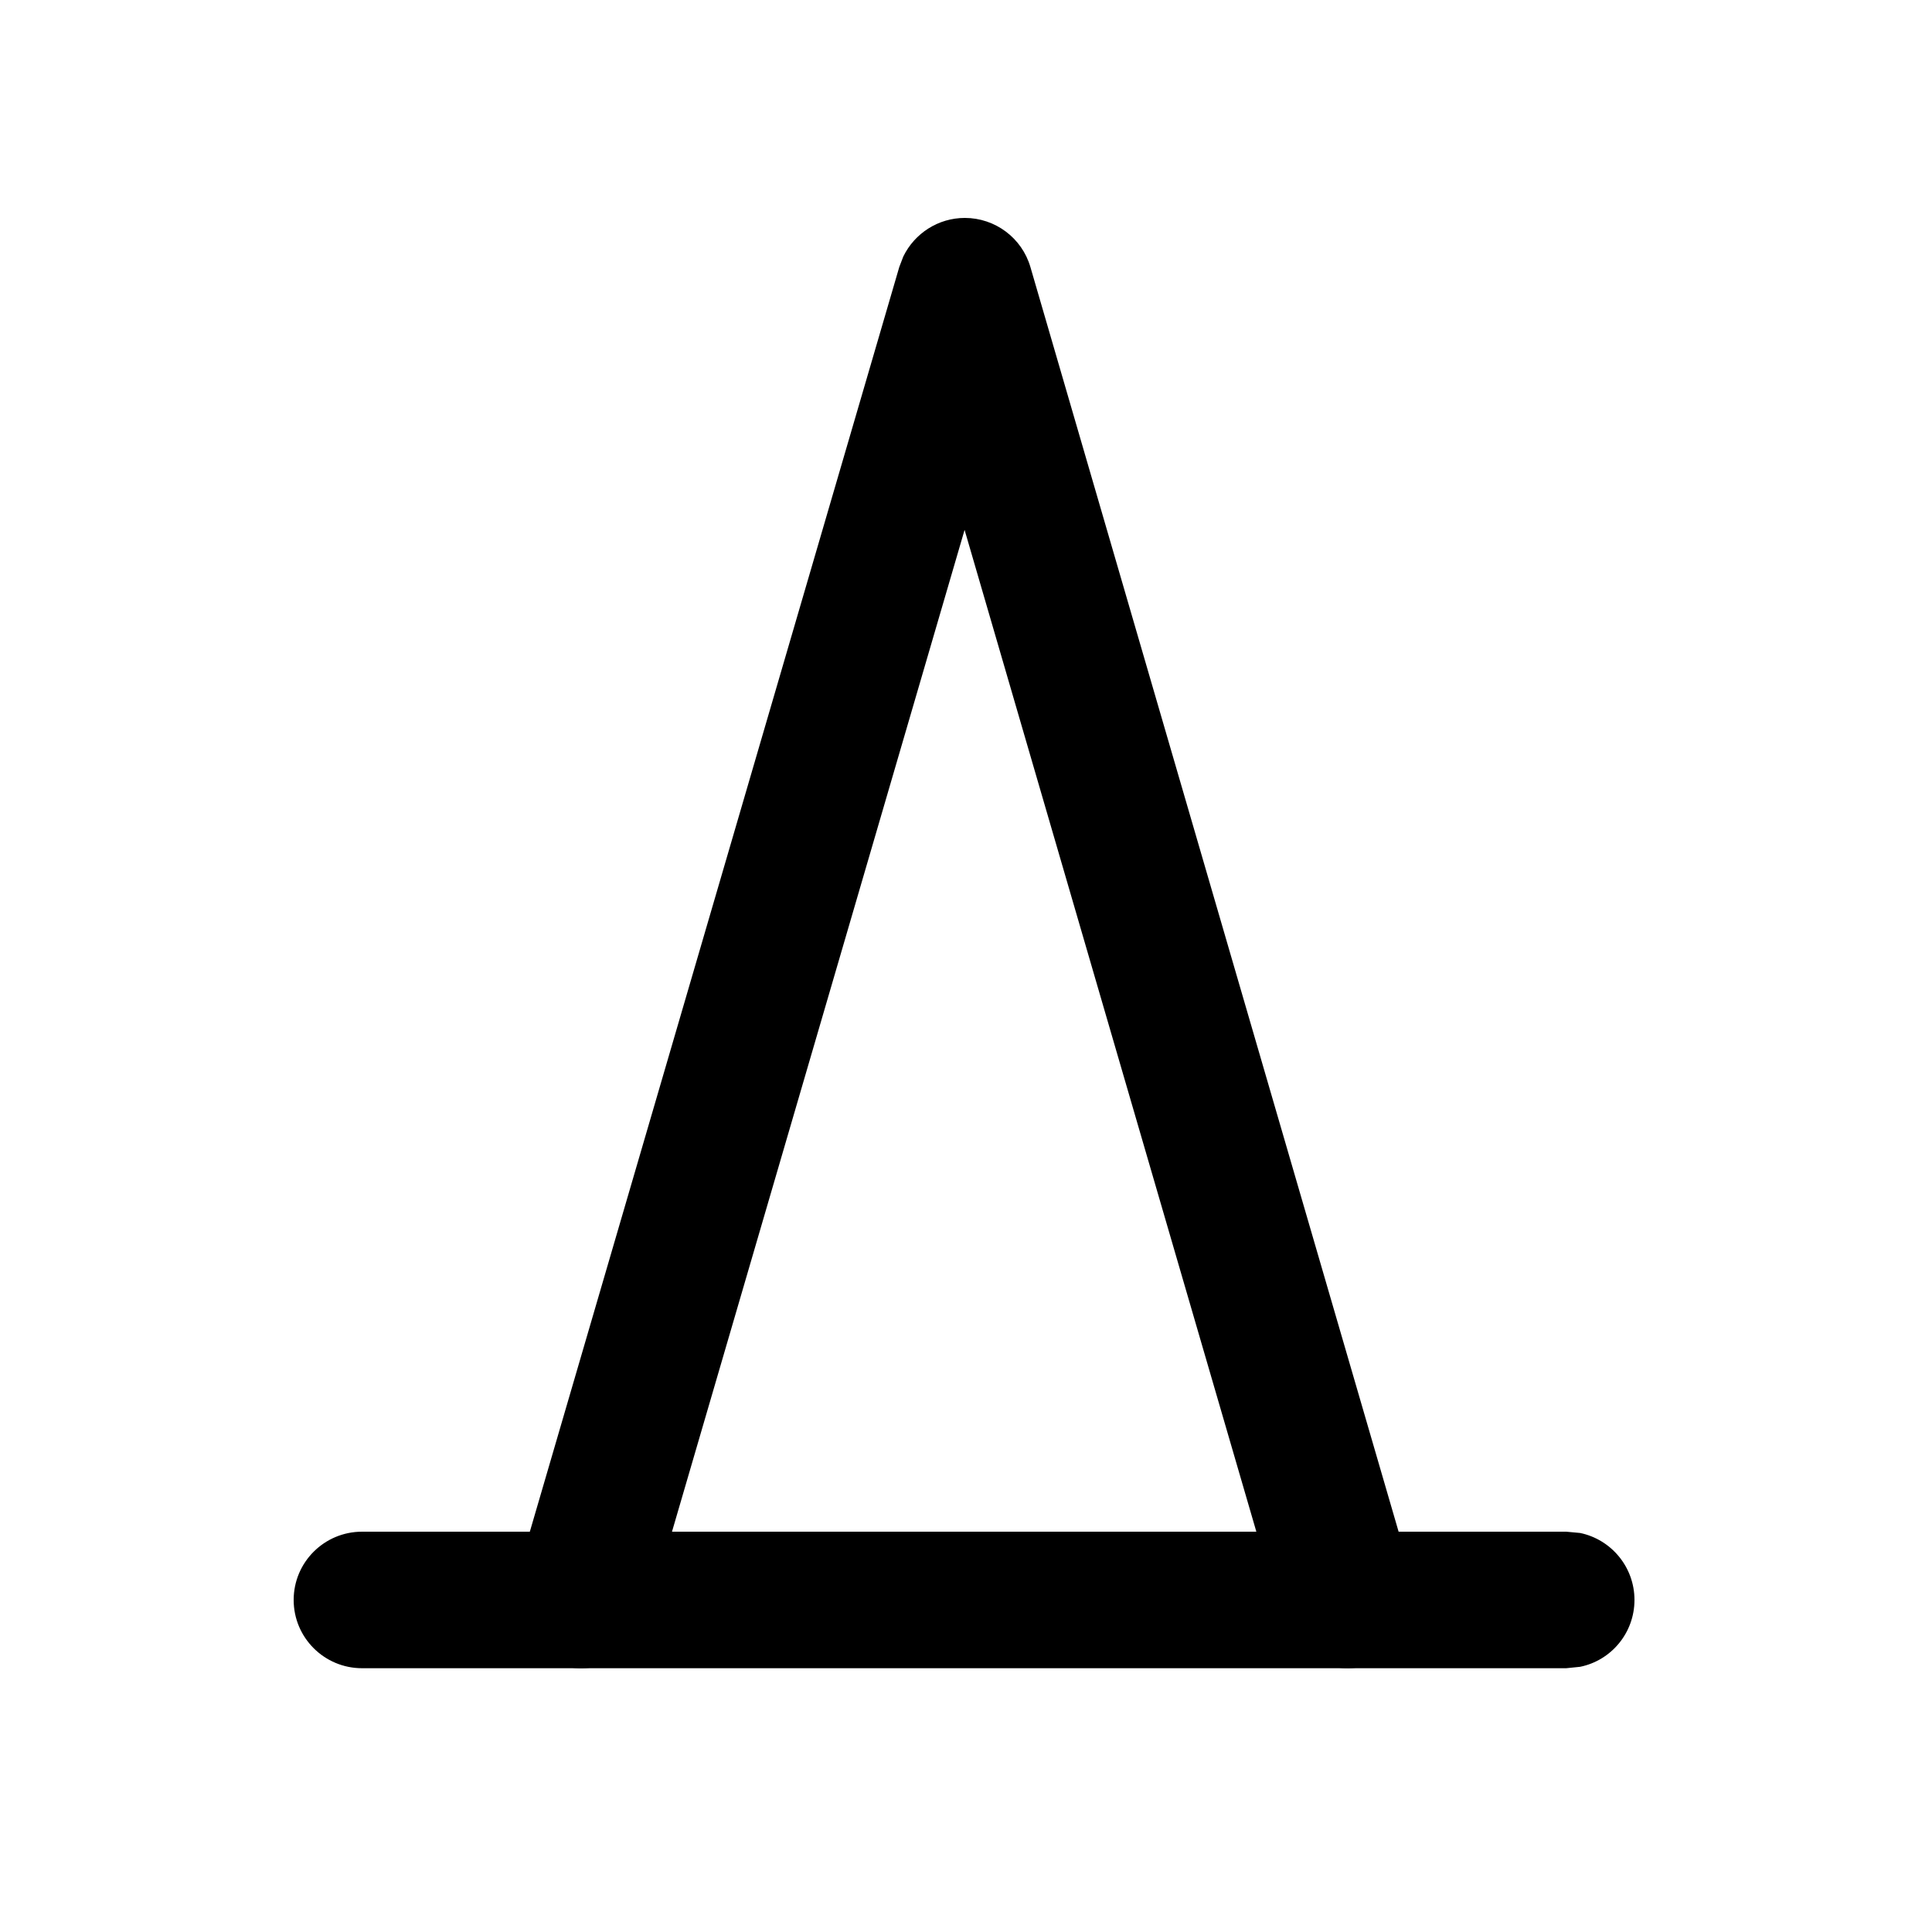 <svg width="15" height="15" viewBox="0 0 15 15" fill="none" xmlns="http://www.w3.org/2000/svg">
<path d="M12.16 11.892L12.268 11.902C12.509 11.952 12.69 12.166 12.69 12.422C12.69 12.678 12.509 12.892 12.268 12.941L12.16 12.952H2.811C2.518 12.952 2.28 12.715 2.28 12.422C2.28 12.129 2.518 11.892 2.811 11.892H12.16Z" fill="black"/>
<path d="M7.491 1.692C7.726 1.692 7.934 1.847 8 2.073L10.97 12.274L10.989 12.379C11.009 12.625 10.855 12.859 10.609 12.931C10.363 13.002 10.107 12.887 9.992 12.669L9.952 12.571L7.489 4.114L5.019 12.571C4.937 12.851 4.643 13.013 4.362 12.931C4.081 12.849 3.92 12.555 4.002 12.274L6.982 2.073L7.013 1.992C7.101 1.811 7.285 1.692 7.491 1.692Z" fill="black"/>
</svg>
